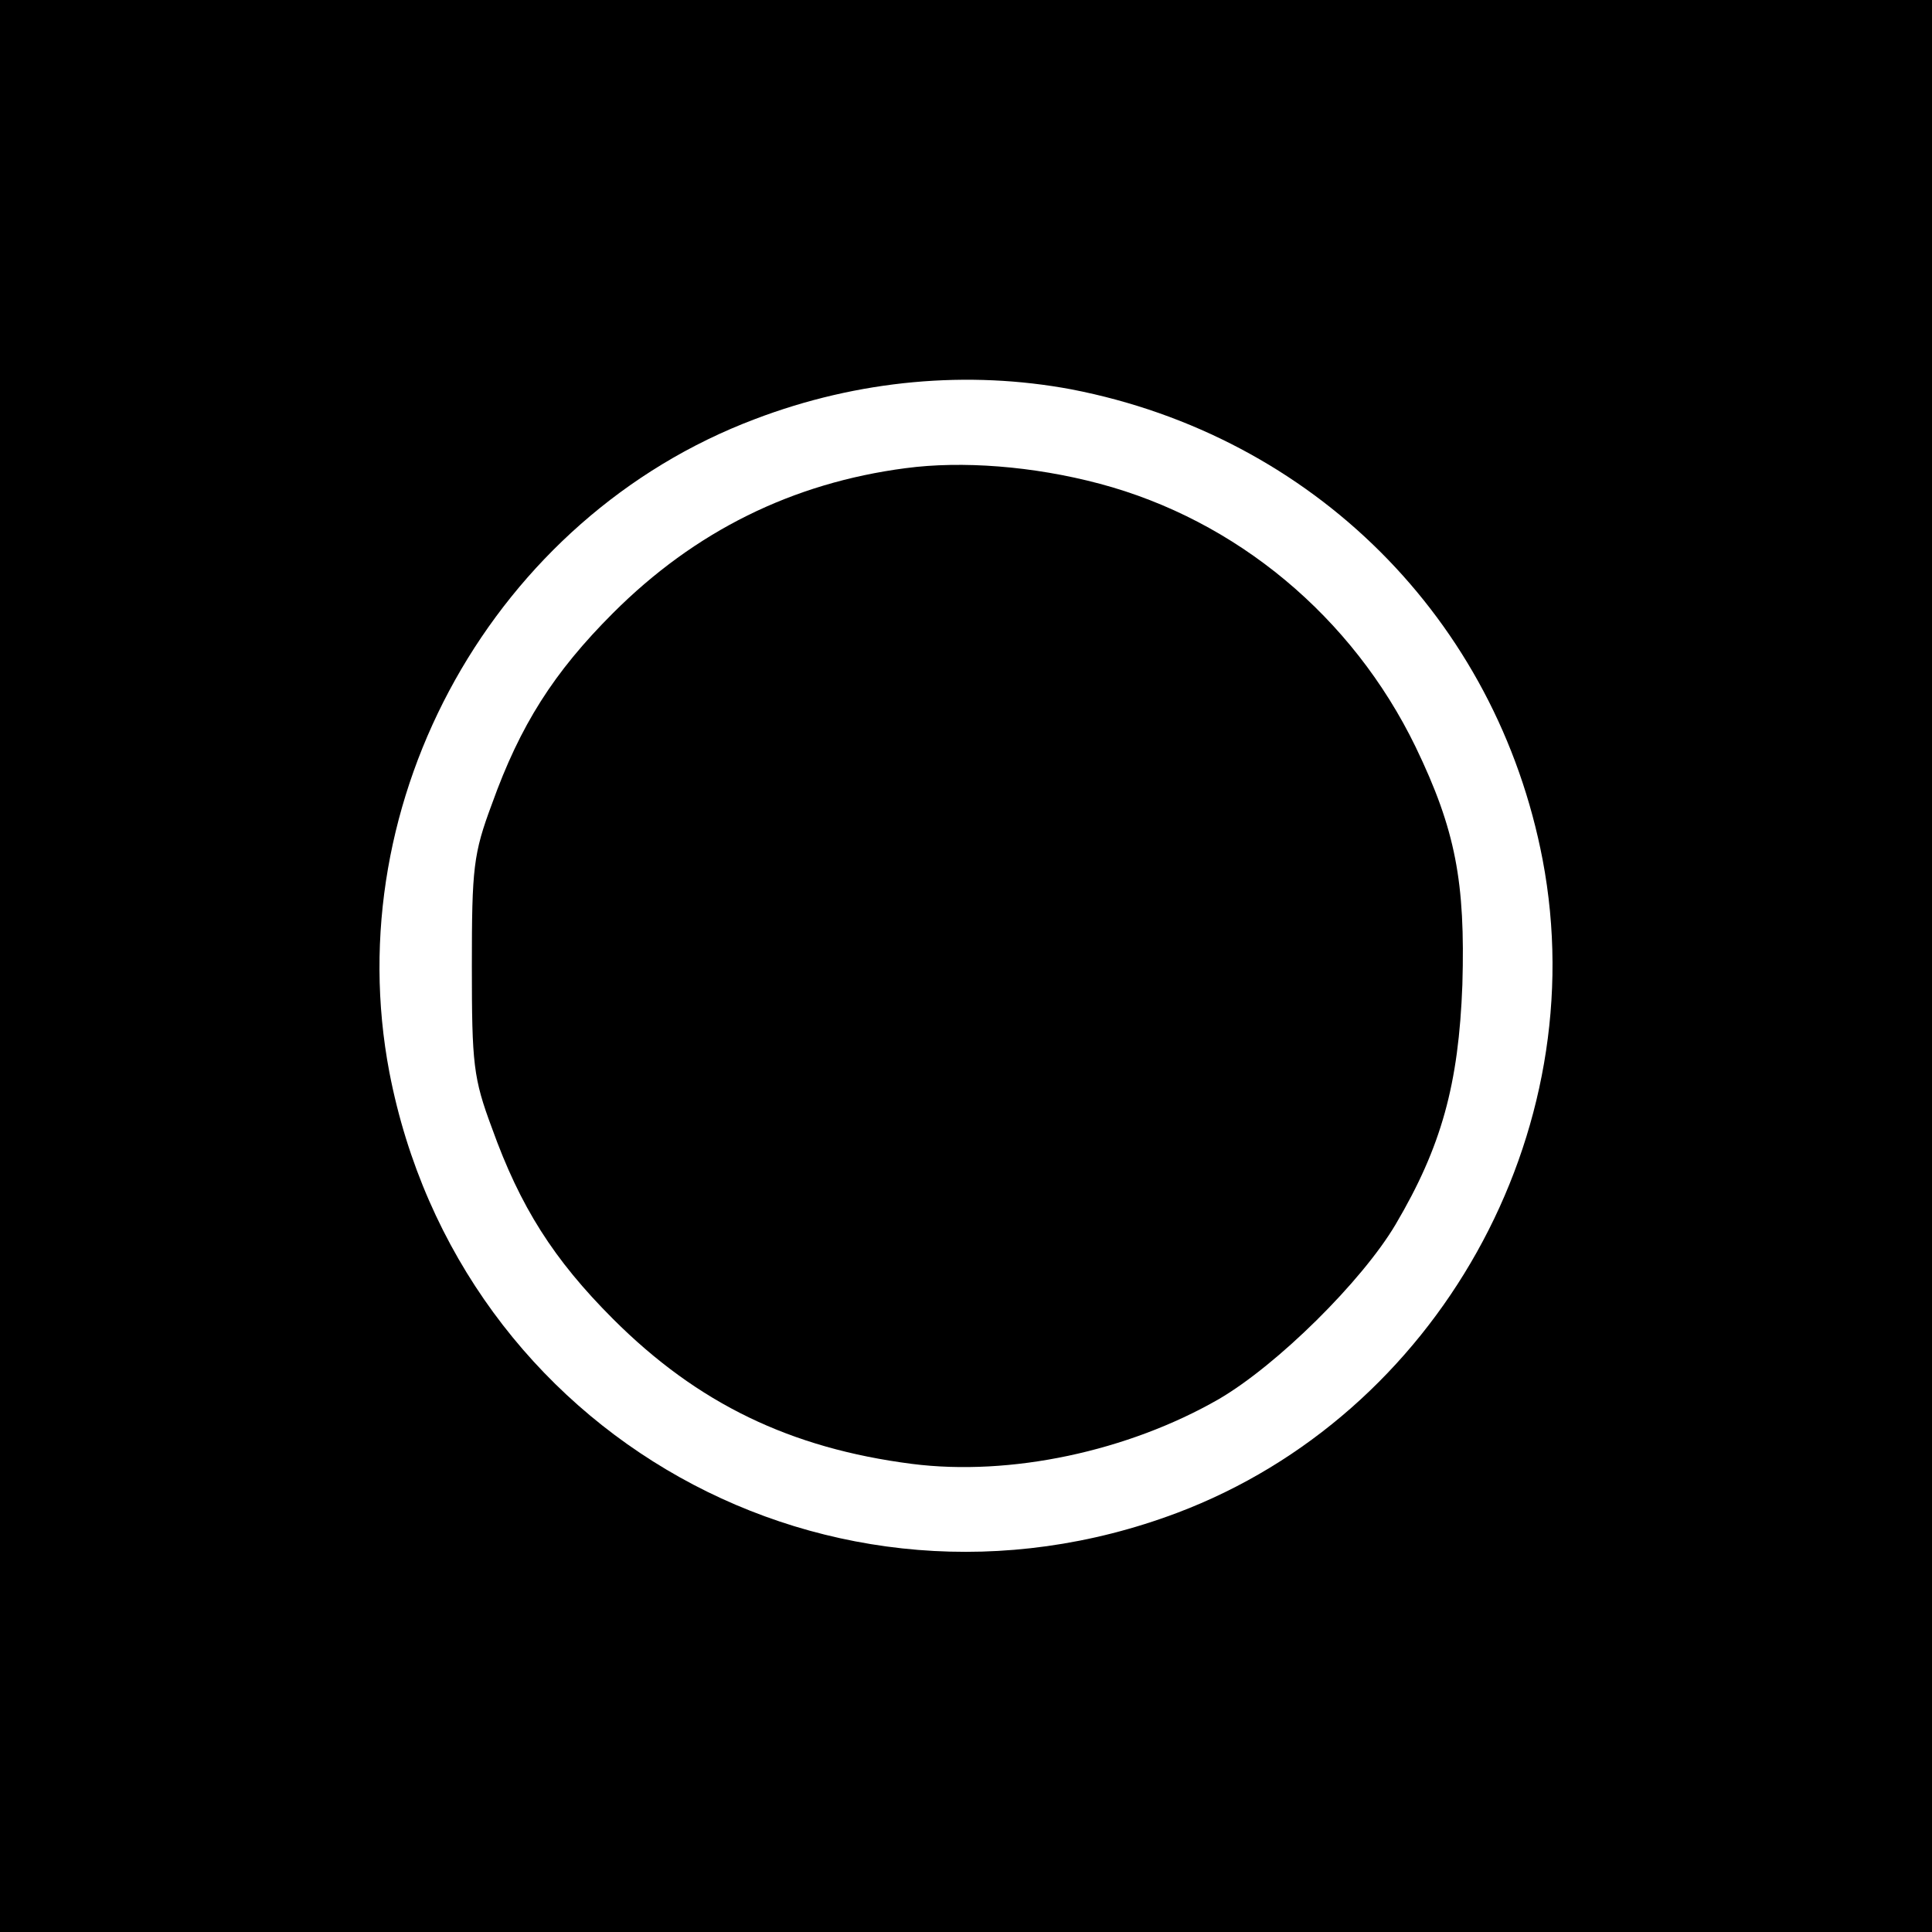 <?xml version="1.0" standalone="no"?>
<!DOCTYPE svg PUBLIC "-//W3C//DTD SVG 20010904//EN"
 "http://www.w3.org/TR/2001/REC-SVG-20010904/DTD/svg10.dtd">
<svg version="1.0" xmlns="http://www.w3.org/2000/svg"
 width="260pt" height="260pt" viewBox="0 0 260 260"
 preserveAspectRatio="xMidYMid meet">
<g transform="translate(0,260) scale(0.1,-0.1)"
fill="#000000" stroke="none">
<path d="M0 1300 l0 -1300 1300 0 1300 0 0 1300 0 1300 -1300 0 -1300 0 0
-1300z m1442 776 c325 -63 572 -309 634 -633 70 -368 -142 -747 -492 -879
-465 -175 -966 105 -1060 593 -70 368 142 747 492 879 139 53 287 66 426 40z"/>
<path d="M1219 1970 c-153 -20 -284 -85 -394 -195 -80 -80 -125 -151 -163
-257 -25 -67 -27 -86 -27 -218 0 -132 2 -151 27 -218 38 -106 83 -177 163
-257 114 -114 239 -174 402 -195 133 -17 291 17 413 87 79 46 193 159 238 235
62 105 85 189 90 323 4 138 -9 208 -63 320 -85 175 -241 305 -425 354 -90 24
-186 31 -261 21z"/>
</g>
</svg>
